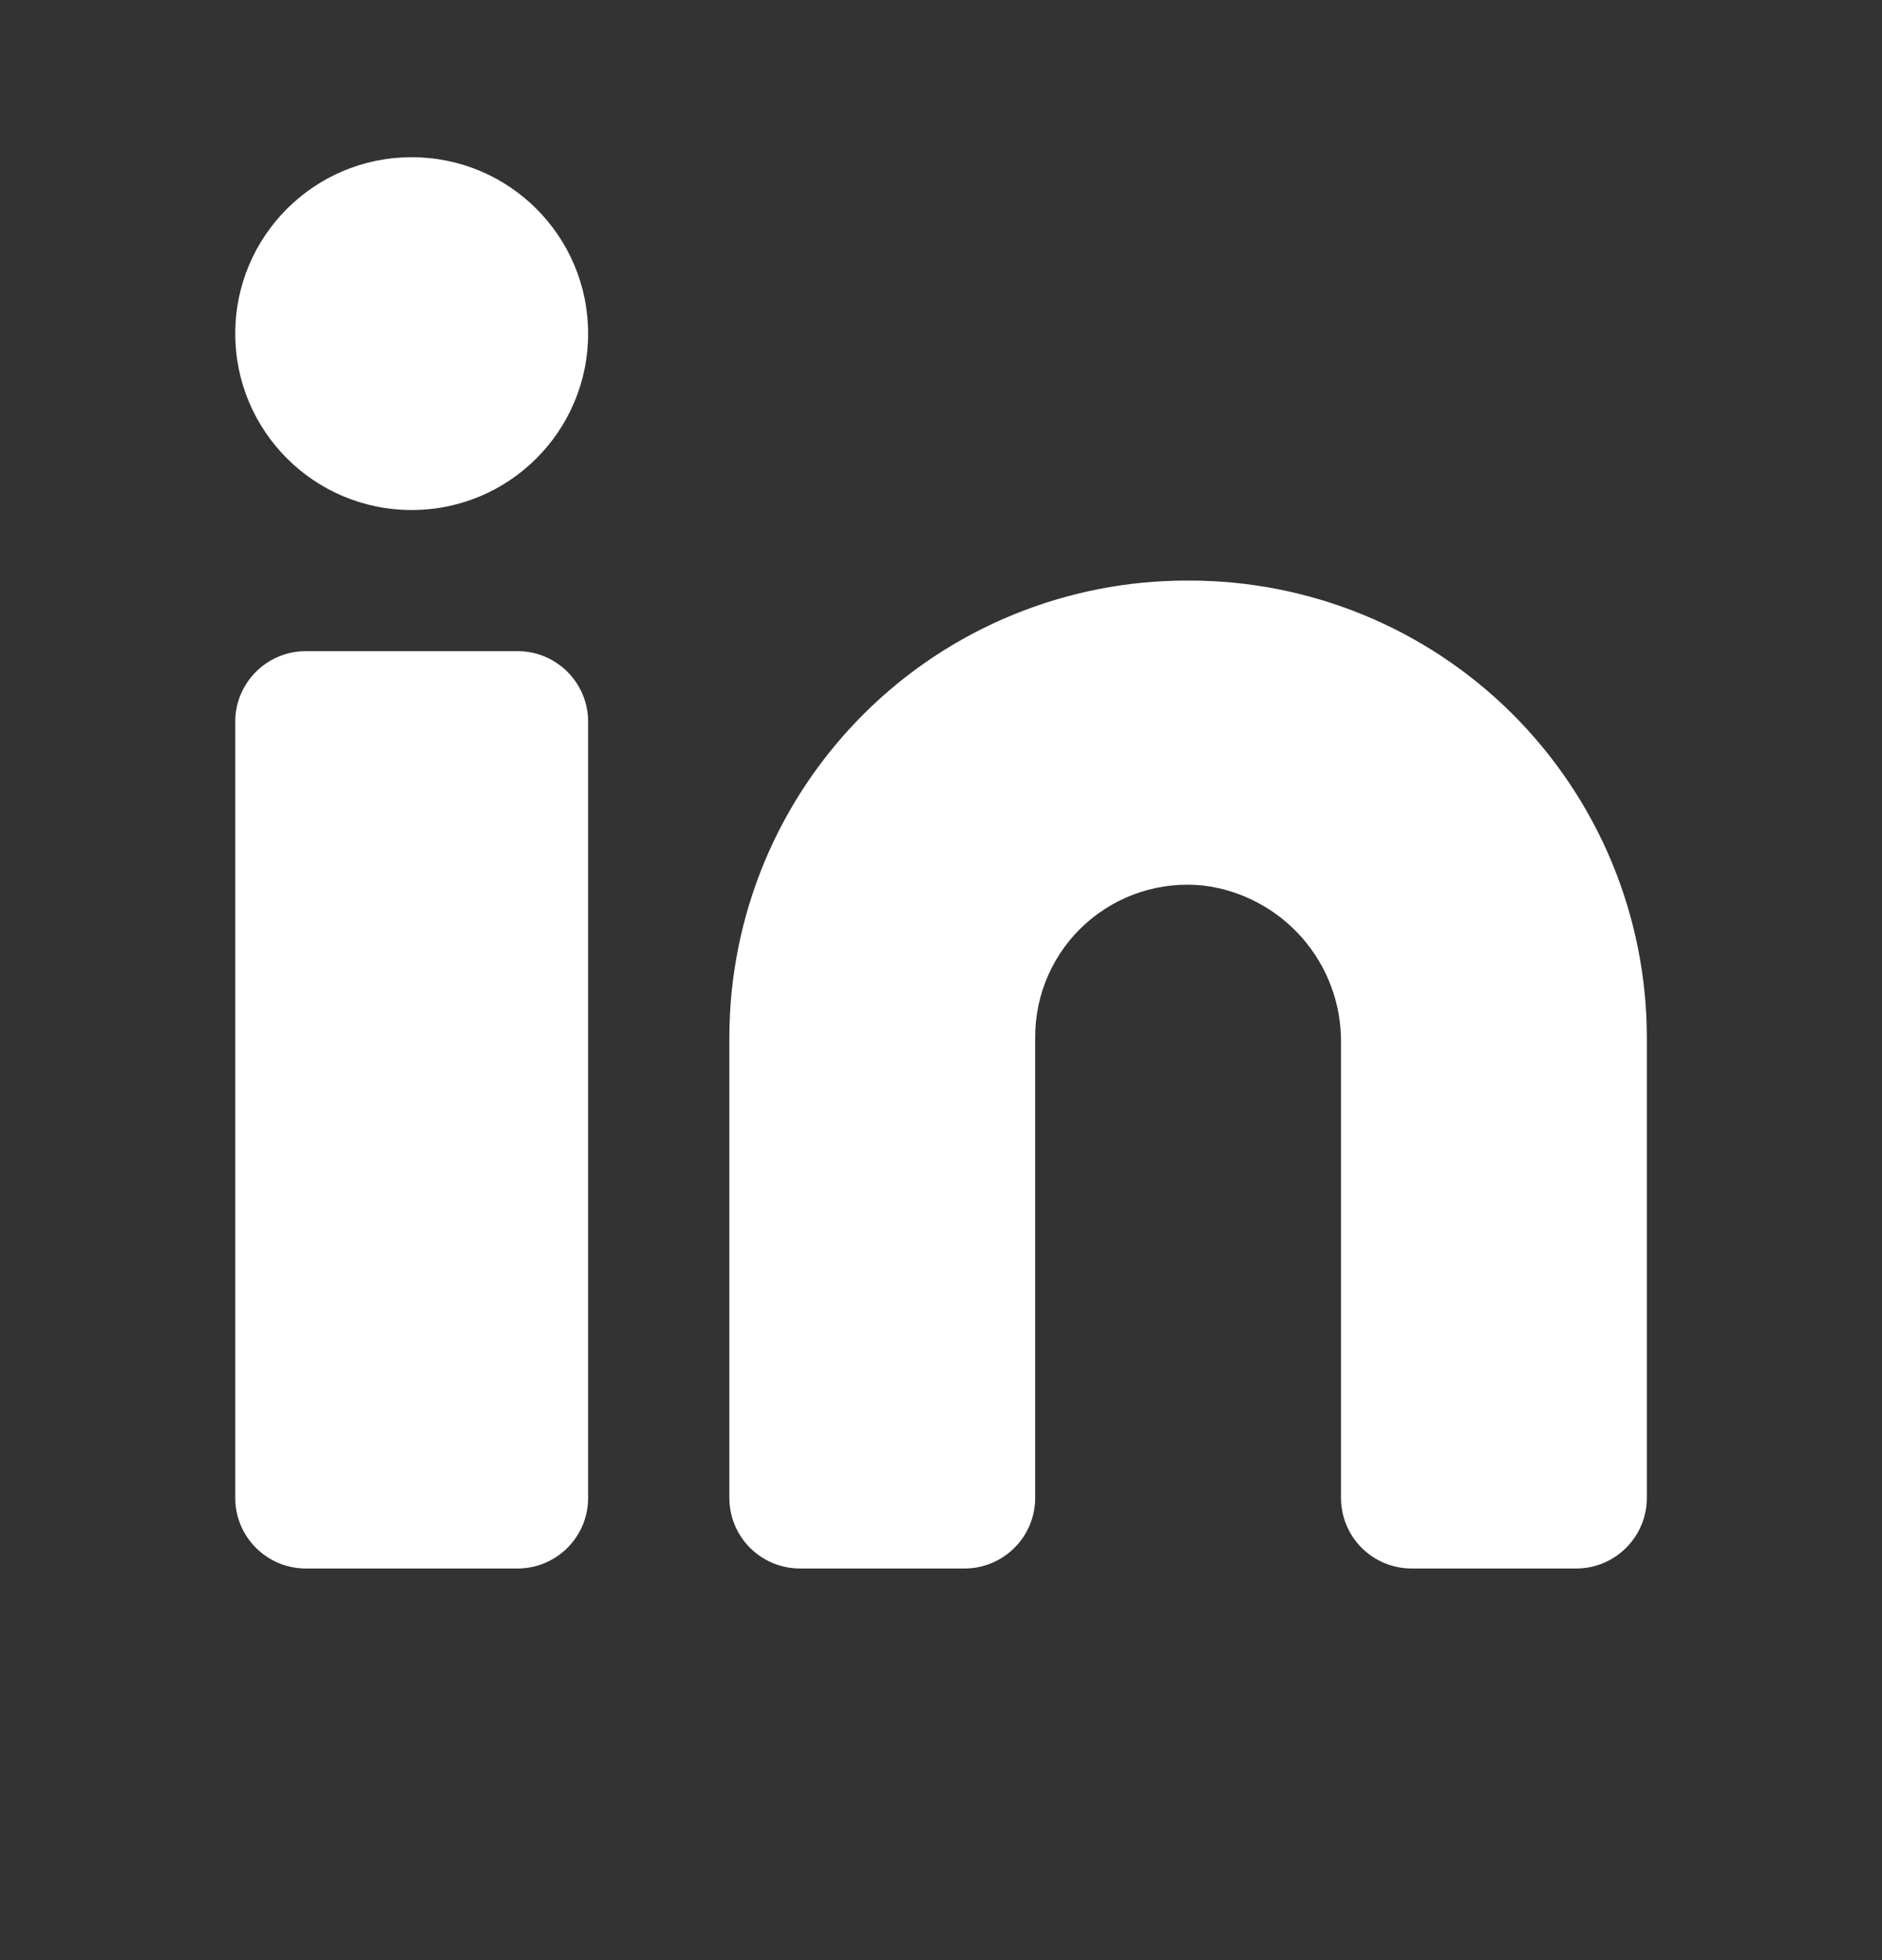 <svg width="24" height="25" viewBox="0 0 24 25" fill="none" xmlns="http://www.w3.org/2000/svg">
<rect x="0" y="0" width="24" height="25" fill="#333333" stroke="none"/>
<g id="Linkedin">
<path id="Vector" d="M15.151 7.405C14.384 7.402 13.625 7.551 12.916 7.842C12.207 8.133 11.562 8.561 11.019 9.102C10.476 9.643 10.044 10.285 9.749 10.992C9.455 11.7 9.302 12.459 9.301 13.225V19.105C9.301 19.344 9.396 19.573 9.564 19.741C9.733 19.91 9.962 20.005 10.201 20.005H12.301C12.54 20.005 12.768 19.91 12.937 19.741C13.106 19.573 13.201 19.344 13.201 19.105V13.225C13.201 12.953 13.258 12.683 13.369 12.434C13.48 12.185 13.642 11.962 13.845 11.78C14.048 11.598 14.287 11.461 14.546 11.377C14.806 11.293 15.08 11.266 15.351 11.295C15.837 11.356 16.283 11.594 16.606 11.962C16.929 12.331 17.105 12.805 17.101 13.295V19.105C17.101 19.344 17.196 19.573 17.364 19.741C17.533 19.91 17.762 20.005 18.001 20.005H20.101C20.34 20.005 20.568 19.91 20.737 19.741C20.906 19.573 21.001 19.344 21.001 19.105V13.225C21 12.459 20.847 11.7 20.552 10.992C20.257 10.285 19.826 9.643 19.283 9.102C18.739 8.561 18.095 8.133 17.386 7.842C16.677 7.551 15.917 7.402 15.151 7.405Z" fill="white"/>
<path id="Vector_2" d="M6.6 8.305H3.9C3.403 8.305 3 8.708 3 9.205V19.105C3 19.602 3.403 20.005 3.9 20.005H6.6C7.097 20.005 7.5 19.602 7.5 19.105V9.205C7.5 8.708 7.097 8.305 6.6 8.305Z" fill="white"/>
<path id="Vector_3" d="M5.25 6.505C6.493 6.505 7.5 5.498 7.5 4.255C7.5 3.012 6.493 2.005 5.25 2.005C4.007 2.005 3 3.012 3 4.255C3 5.498 4.007 6.505 5.25 6.505Z" fill="white"/>
</g>
</svg>
